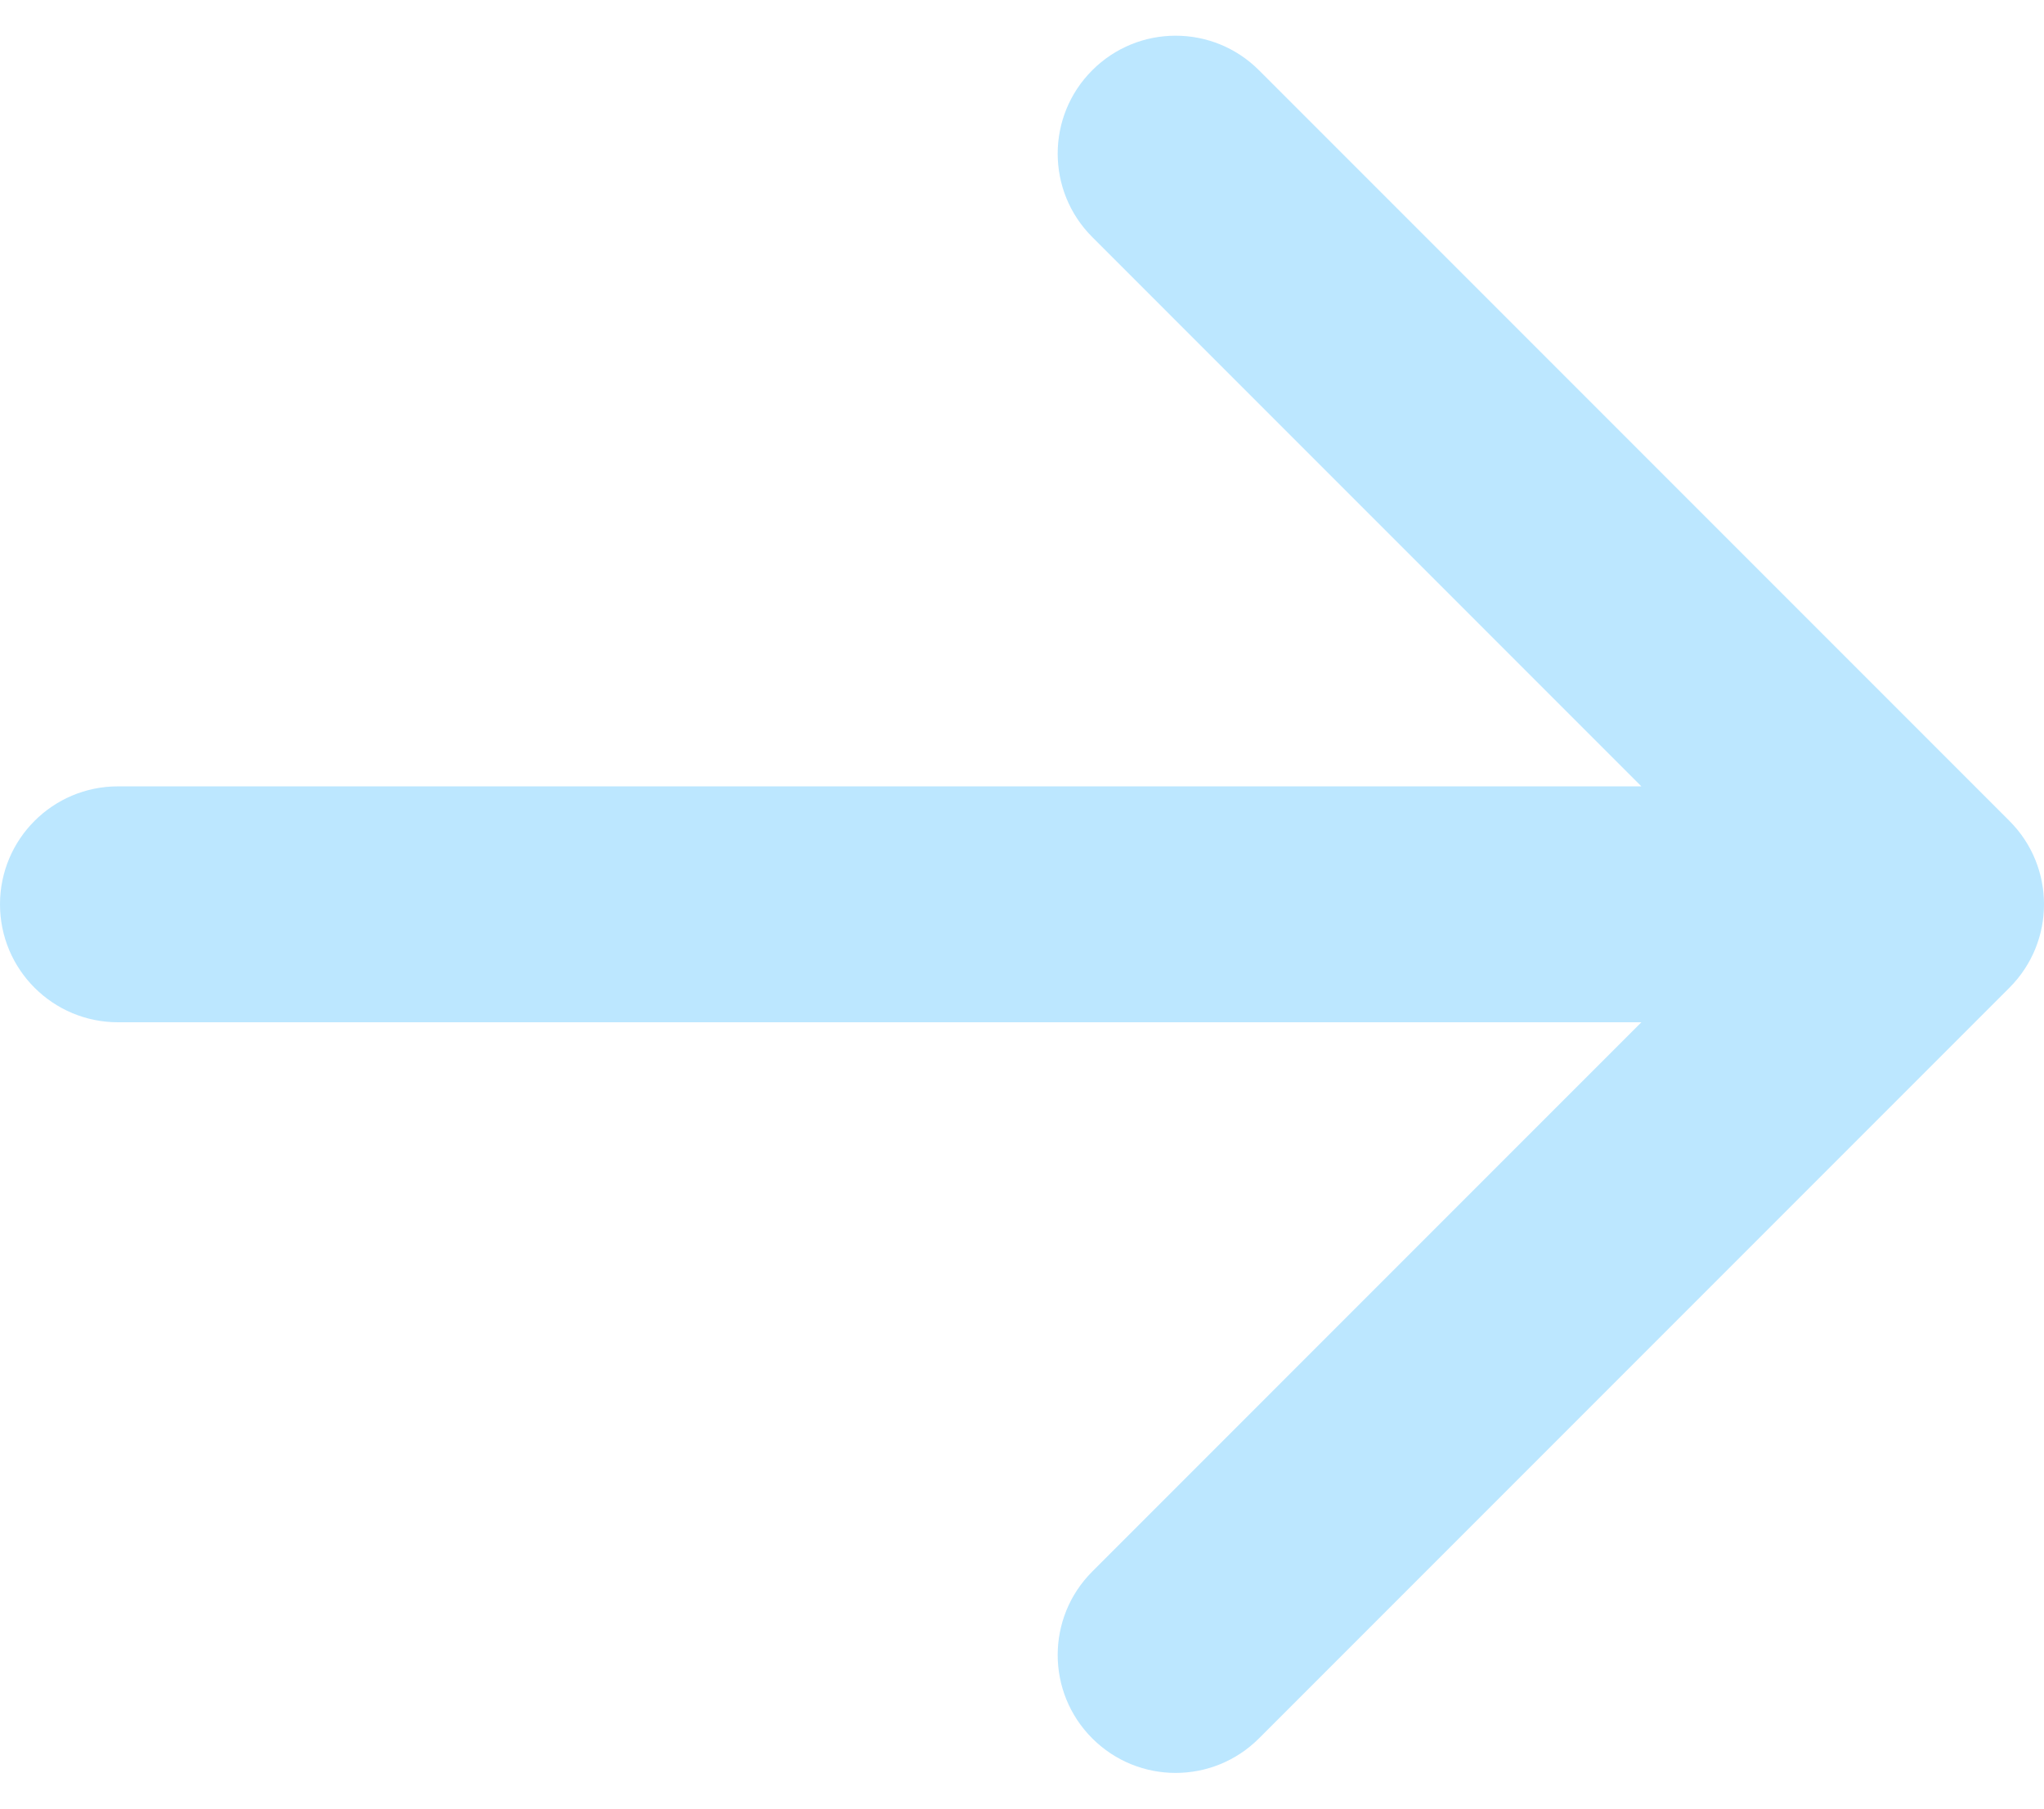 <svg width="52" height="46" viewBox="0 0 52 46" fill="none" xmlns="http://www.w3.org/2000/svg">
<path d="M3 20C1.343 20 3.306e-07 21.343 2.38419e-07 23C1.46237e-07 24.657 1.343 26 3 26L3 20ZM51.121 25.121C52.293 23.95 52.293 22.05 51.121 20.879L32.029 1.787C30.858 0.615 28.958 0.615 27.787 1.787C26.615 2.958 26.615 4.858 27.787 6.029L44.757 23L27.787 39.971C26.615 41.142 26.615 43.042 27.787 44.213C28.958 45.385 30.858 45.385 32.029 44.213L51.121 25.121ZM3 26L49 26L49 20L3 20L3 26Z" fill="#20AFFF" fill-opacity="0.3"/>
</svg>

